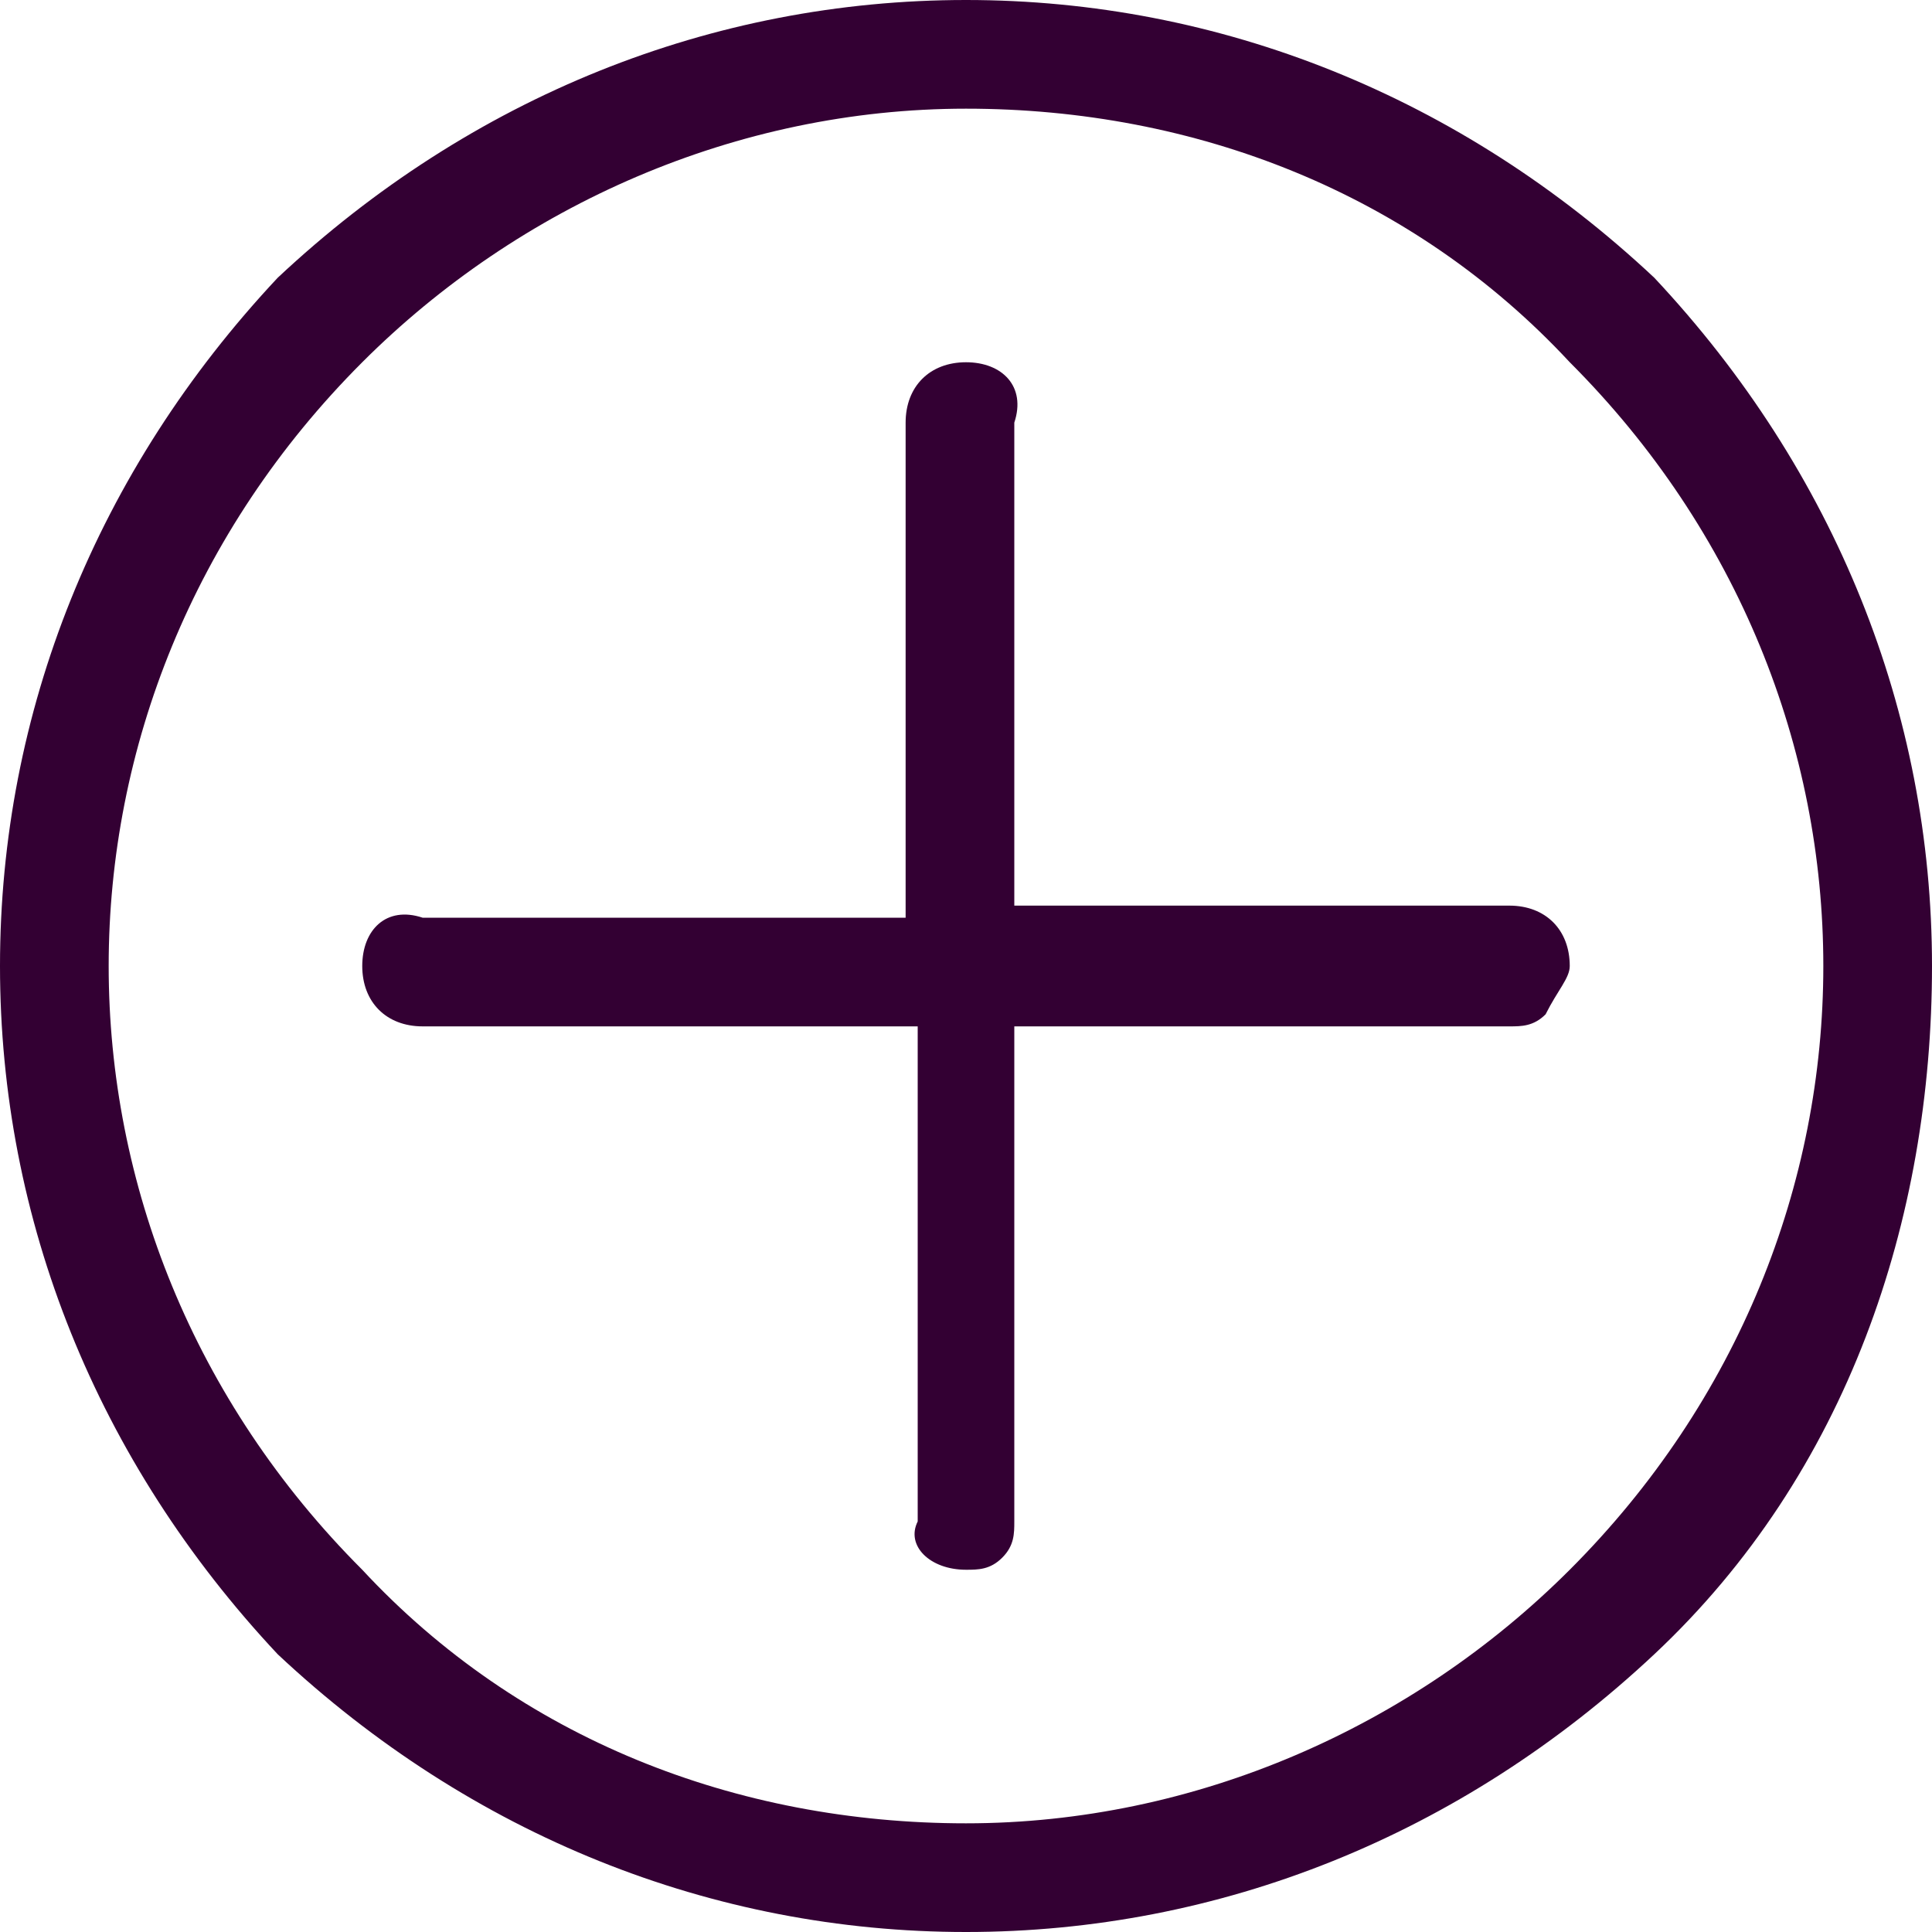 <svg version="1.1" id="Слой_1" xmlns="http://www.w3.org/2000/svg" xmlns:xlink="http://www.w3.org/1999/xlink" x="0px" y="0px"
	 viewBox="0 0 32 32" style="enable-background:new 0 0 32 32;" xml:space="preserve">
<style type="text/css">
	.st0{fill:#330033;}
</style>
<path class="st0" d="M27.4,4.6C24.2,1.6,20.2,0,16,0S7.8,1.6,4.6,4.6C1.6,7.8,0,11.8,0,16s1.6,8.2,4.6,11.4c3.2,3,7.2,4.6,11.4,4.6
	s8.2-1.6,11.4-4.6S32,20.2,32,16S30.4,7.8,27.4,4.6z M26,26c-2.6,2.6-6.2,4.2-10,4.2S8.6,28.8,6,26C0.4,20.4,0.4,11.6,6,6
	c2.6-2.6,6.2-4.2,10-4.2S23.4,3.2,26,6C31.6,11.6,31.6,20.4,26,26z"/>
<path class="st0" d="M16,6c-0.6,0-1,0.4-1,1v8.2H7C6.4,15,6,15.4,6,16s0.4,1,1,1h8.2v8.2C15,25.6,15.4,26,16,26c0.2,0,0.4,0,0.6-0.2
	s0.2-0.4,0.2-0.6V17H25c0.2,0,0.4,0,0.6-0.2c0.2-0.4,0.4-0.6,0.4-0.8c0-0.6-0.4-1-1-1h-8.2V7C17,6.4,16.6,6,16,6z"/>
</svg>
